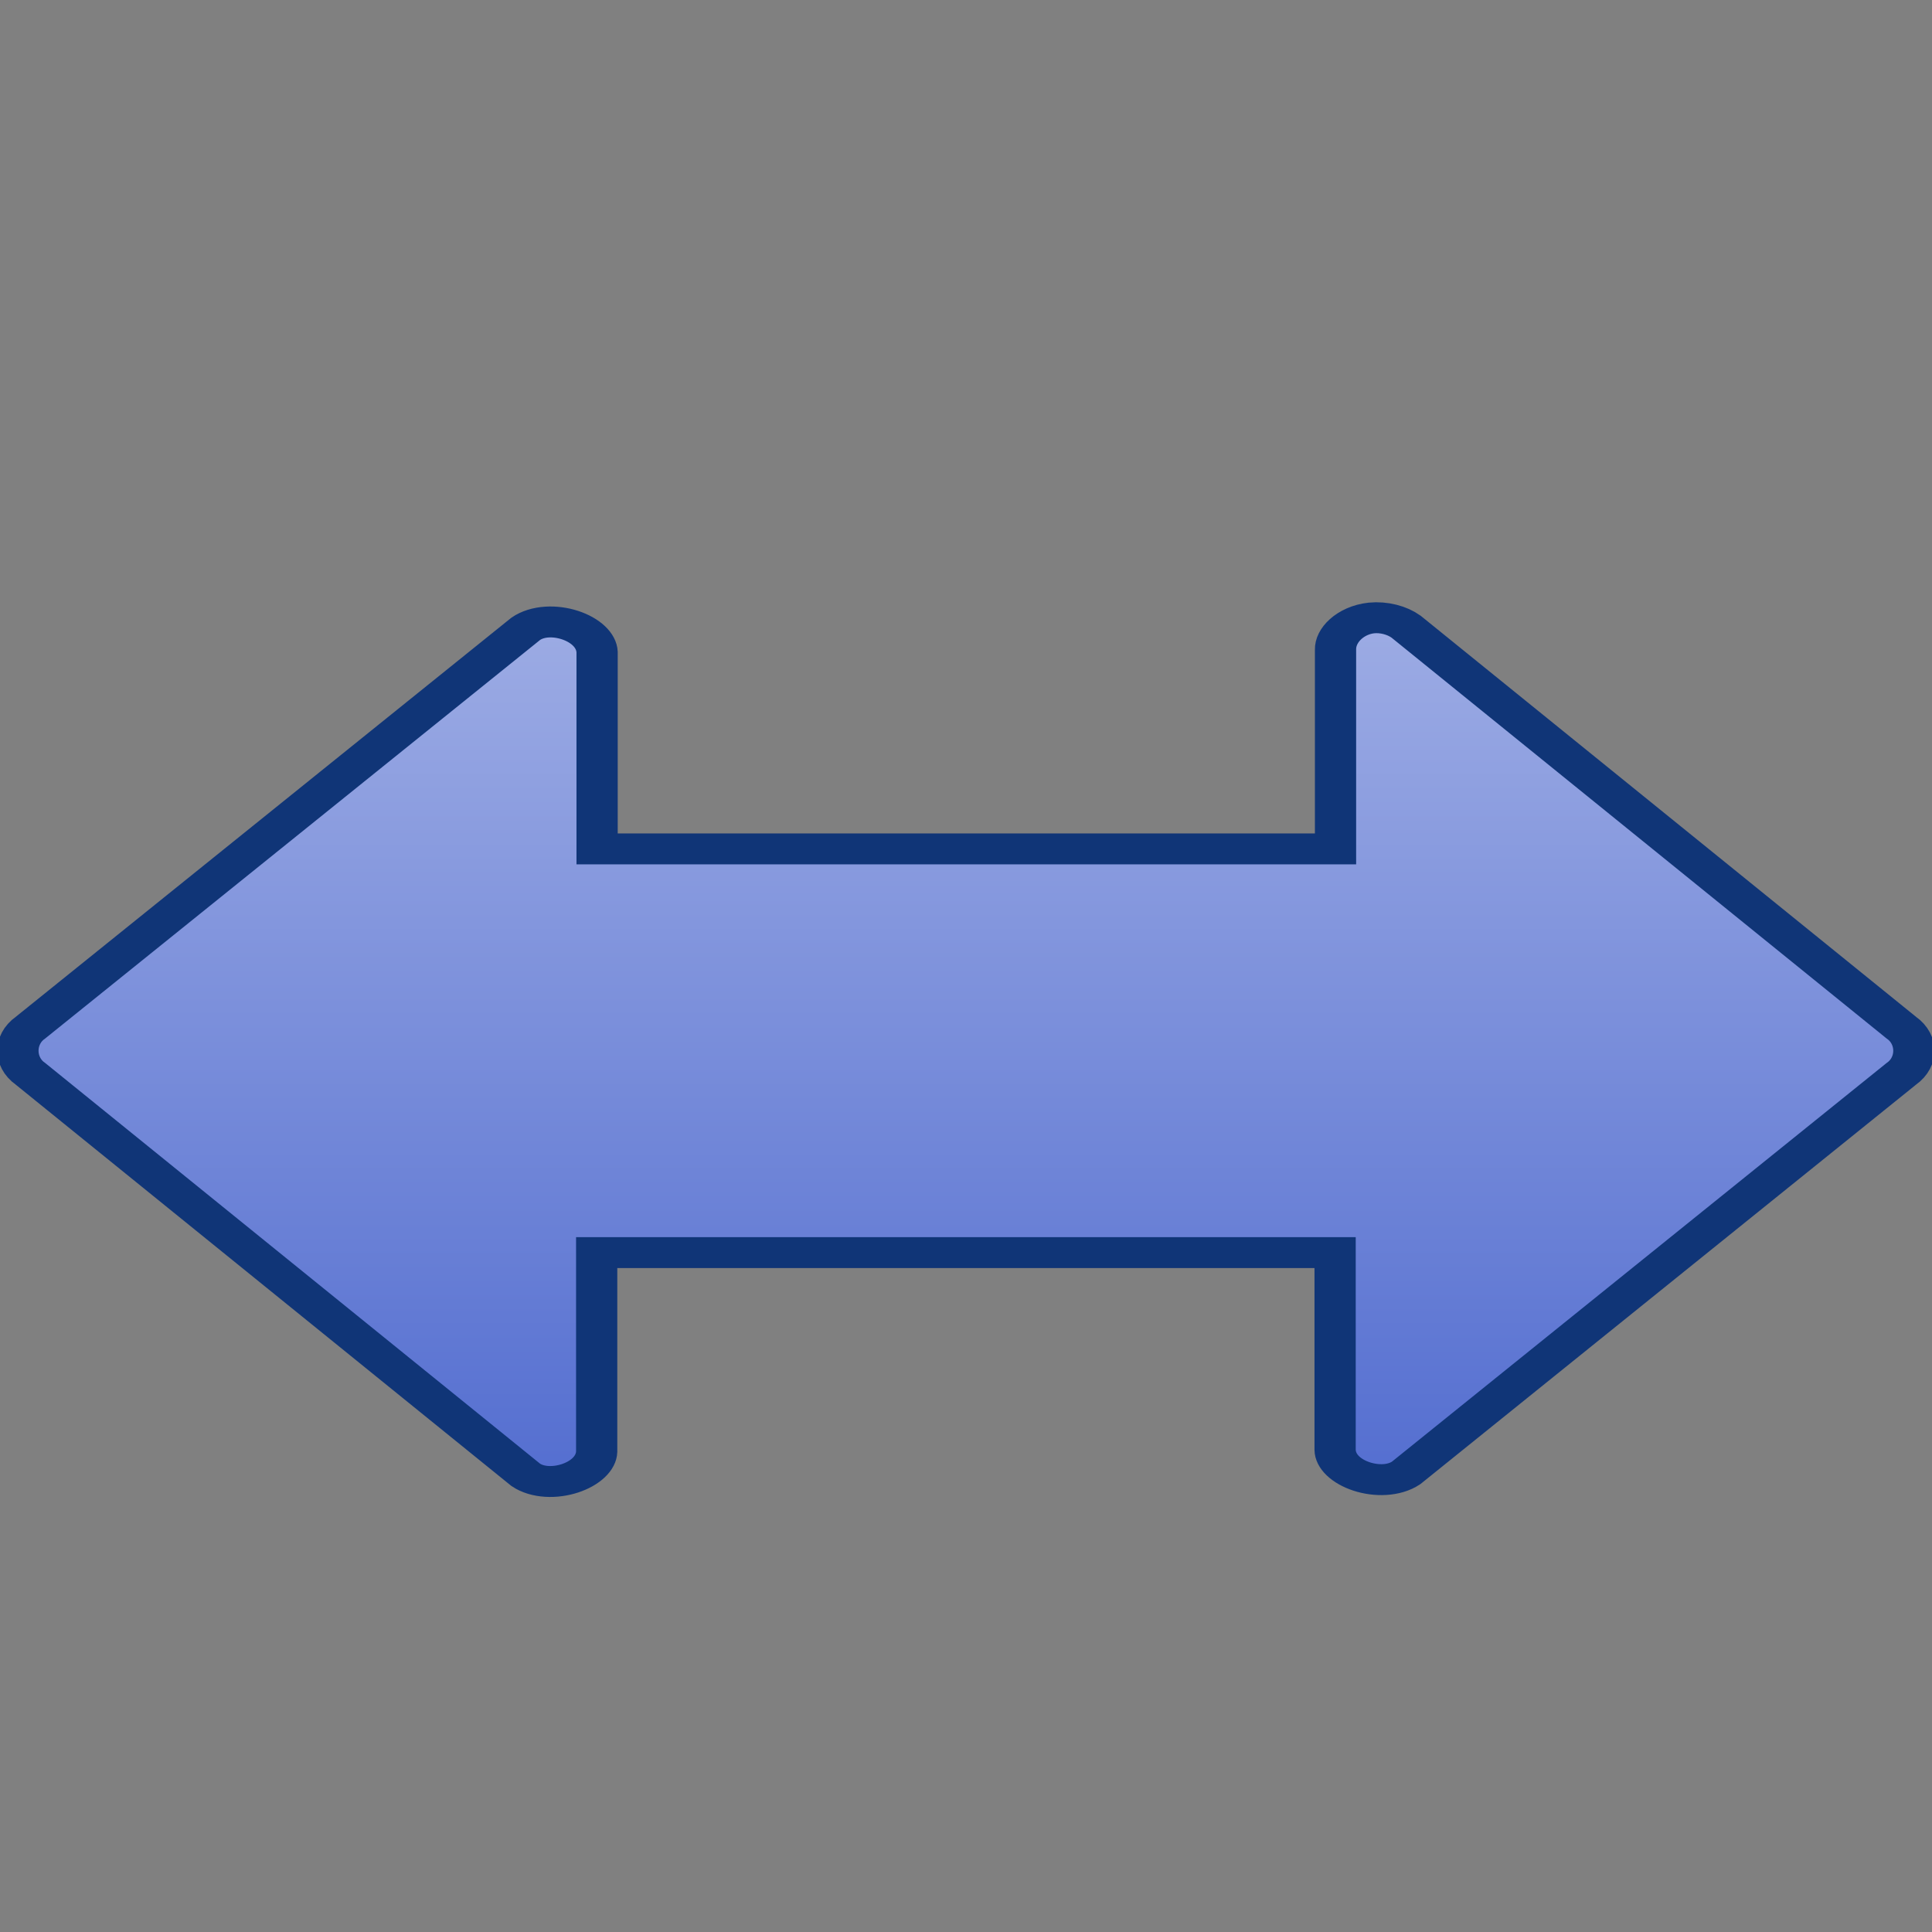 <svg xmlns:svg="http://www.w3.org/2000/svg" xmlns="http://www.w3.org/2000/svg" xmlns:xlink="http://www.w3.org/1999/xlink" width="47" height="47" id="svg2" version="1"><rect width="100%" height="100%" fill="#808080" stroke="none"/><defs id="defs4"><linearGradient id="linearGradient6918"><stop offset="0" id="stop6920" style="stop-color:#415ecb;stop-opacity:1"/><stop offset="1" id="stop6922" style="stop-color:#ffffff;stop-opacity:1"/></linearGradient><radialGradient xlink:href="#linearGradient3209" id="radialGradient3359" gradientUnits="userSpaceOnUse" gradientTransform="matrix(1,0,0,0.538,0,7.842)" cx="12.16" cy="16.97" fx="12.16" fy="16.97" r="7.84"/><linearGradient id="linearGradient3263"><stop offset="0" id="stop3265" style="stop-color:white;stop-opacity:1"/><stop offset="1" id="stop3267" style="stop-color:white;stop-opacity:0"/></linearGradient><linearGradient id="linearGradient3209"><stop offset="0" id="stop3211" style="stop-color:black;stop-opacity:1"/><stop offset="1" id="stop3213" style="stop-color:black;stop-opacity:0"/></linearGradient><linearGradient xlink:href="#linearGradient3263" id="linearGradient3854" gradientUnits="userSpaceOnUse" gradientTransform="matrix(0,0.752,-1.003,0,44.078,7.009)" x1="20.88" y1="24.56" x2="52.22" y2="13.6"/><linearGradient xlink:href="#linearGradient6918" id="linearGradient6924" x1="13.88" y1="44.38" x2="13.88" y2="-28.98" gradientUnits="userSpaceOnUse"/><linearGradient xlink:href="#linearGradient6918" id="linearGradient3781" gradientUnits="userSpaceOnUse" x1="13.88" y1="44.38" x2="13.88" y2="-28.98"/><linearGradient xlink:href="#linearGradient3263" id="linearGradient3783" gradientUnits="userSpaceOnUse" gradientTransform="matrix(0,0.752,-1.003,0,44.078,7.009)" x1="20.88" y1="24.56" x2="52.22" y2="13.6"/></defs><g id="layer1" transform="translate(-2,-1)"><path transform="matrix(1.003,0,0,0.752,-0.074,9.243)" d="m35.33 9.03c-0.49 0.07-0.88 0.54-0.87 1.03l0 6.44-17.91 0 0-6.37C16.52 9.34 15.4 8.85 14.82 9.38L2.81 22.28c-0.41 0.38-0.41 1.12 0 1.5L14.82 36.75c0.58 0.52 1.7 0.03 1.72-0.75l0-6.44 17.91 0 0 6.38c0.01 0.78 1.13 1.27 1.72 0.75L48.18 23.78c0.41-0.38 0.41-1.12 0-1.5L36.17 9.31C35.95 9.1 35.63 8.99 35.33 9.03z" id="path5945" style="fill:url(#linearGradient3781);stroke-dashoffset:1.4;stroke-linecap:round;stroke-width:1;stroke:#103577"/></g></svg>